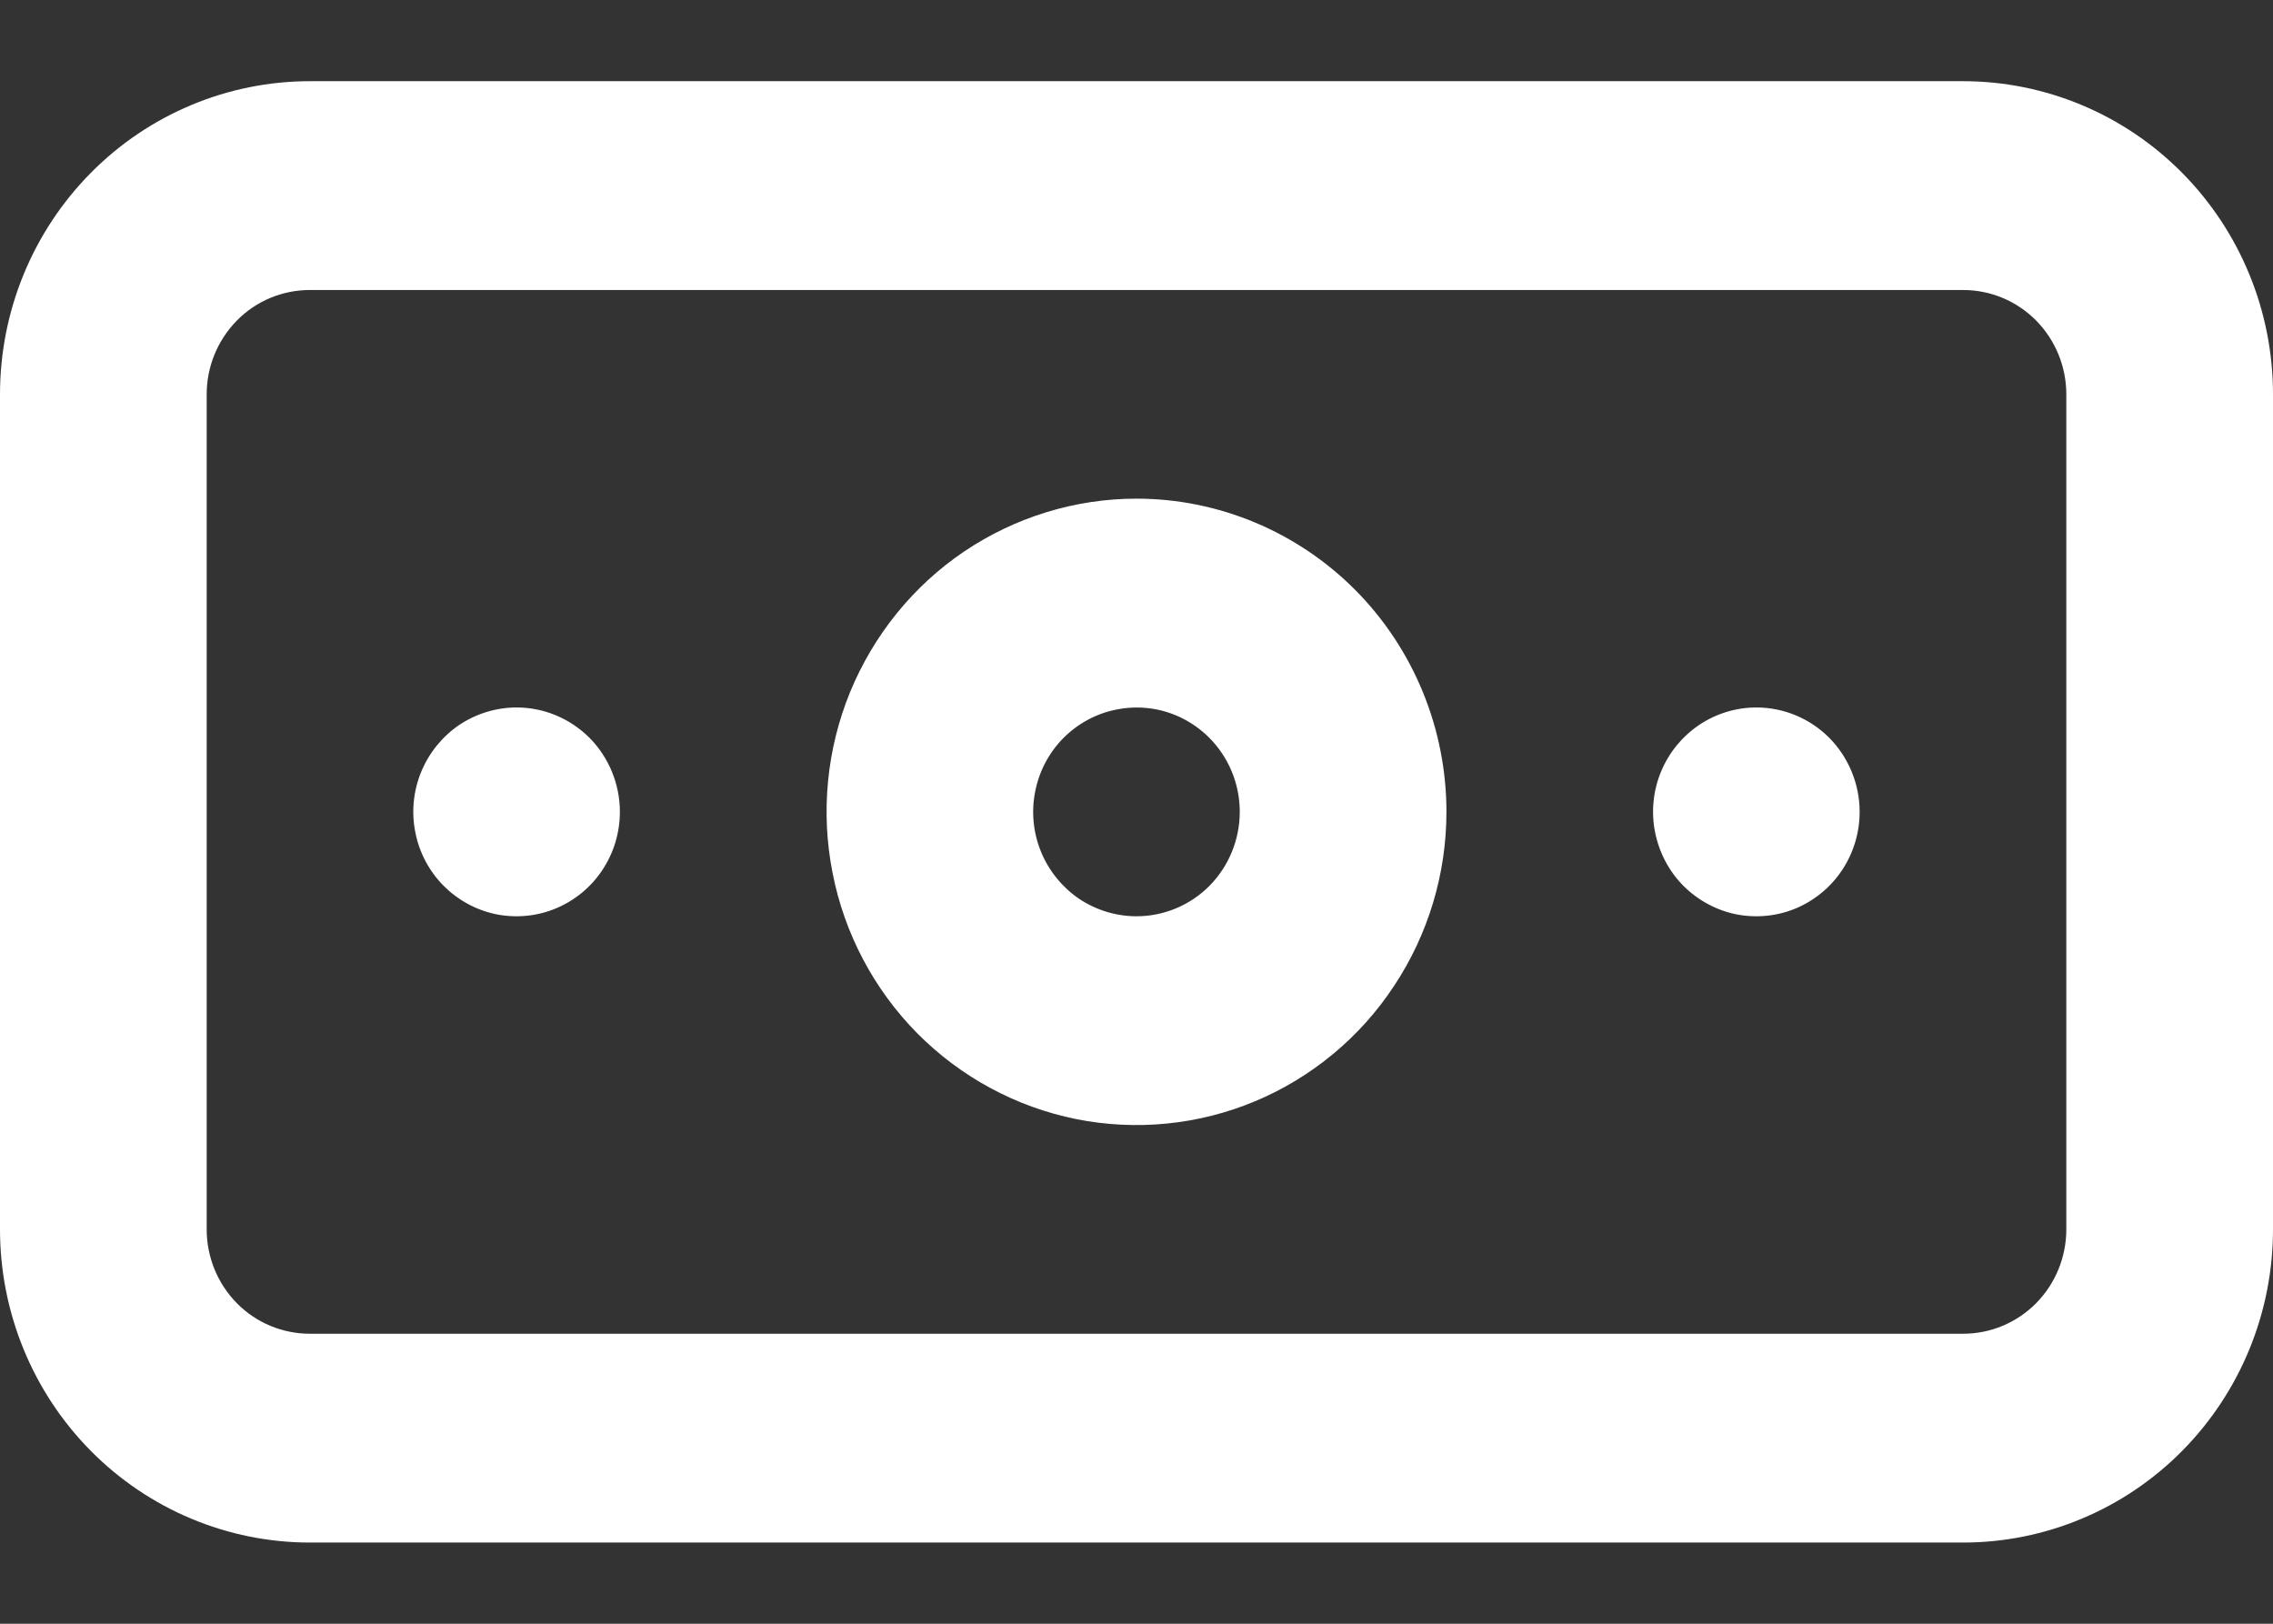 <svg width="14" height="10" viewBox="0 0 14 10" fill="none" xmlns="http://www.w3.org/2000/svg">
<rect x="0" y="0" width="14" height="10" fill="#333333" stroke="none"/>
<path d="M3.182 4.357C3.056 4.357 2.933 4.395 2.828 4.465C2.724 4.536 2.642 4.637 2.594 4.754C2.546 4.871 2.533 5.001 2.558 5.125C2.582 5.25 2.643 5.365 2.732 5.455C2.821 5.544 2.934 5.606 3.058 5.631C3.181 5.655 3.309 5.643 3.425 5.594C3.542 5.545 3.641 5.463 3.711 5.357C3.781 5.251 3.818 5.127 3.818 5C3.818 4.83 3.751 4.666 3.632 4.545C3.512 4.425 3.351 4.357 3.182 4.357ZM10.818 4.357C10.692 4.357 10.569 4.395 10.465 4.465C10.36 4.536 10.278 4.637 10.23 4.754C10.182 4.871 10.169 5.001 10.194 5.125C10.219 5.25 10.279 5.365 10.368 5.455C10.457 5.544 10.571 5.606 10.694 5.631C10.818 5.655 10.945 5.643 11.062 5.594C11.178 5.545 11.277 5.463 11.347 5.357C11.417 5.251 11.454 5.127 11.454 5C11.454 4.83 11.387 4.666 11.268 4.545C11.149 4.425 10.987 4.357 10.818 4.357ZM12.091 0.5L1.909 0.5C1.403 0.5 0.917 0.703 0.559 1.065C0.201 1.427 -2.47771e-07 1.917 -3.37202e-07 2.429L-1.23641e-06 7.571C-1.32584e-06 8.083 0.201 8.573 0.559 8.935C0.917 9.297 1.403 9.5 1.909 9.5L12.091 9.5C12.597 9.5 13.083 9.297 13.441 8.935C13.799 8.573 14 8.083 14 7.571L14 2.429C14 1.917 13.799 1.427 13.441 1.065C13.083 0.703 12.597 0.5 12.091 0.5ZM12.727 7.571C12.727 7.742 12.66 7.905 12.541 8.026C12.421 8.147 12.26 8.214 12.091 8.214L1.909 8.214C1.74 8.214 1.578 8.147 1.459 8.026C1.34 7.905 1.273 7.742 1.273 7.571L1.273 2.429C1.273 2.258 1.34 2.095 1.459 1.974C1.578 1.853 1.74 1.786 1.909 1.786L12.091 1.786C12.26 1.786 12.421 1.853 12.541 1.974C12.66 2.095 12.727 2.258 12.727 2.429L12.727 7.571ZM7 3.071C6.622 3.071 6.253 3.185 5.939 3.396C5.625 3.608 5.381 3.91 5.236 4.262C5.092 4.614 5.054 5.002 5.128 5.376C5.201 5.75 5.383 6.094 5.65 6.364C5.917 6.633 6.257 6.817 6.628 6.892C6.998 6.966 7.382 6.928 7.731 6.782C8.079 6.636 8.378 6.389 8.587 6.071C8.797 5.754 8.909 5.381 8.909 5C8.909 4.489 8.708 3.998 8.35 3.636C7.992 3.275 7.506 3.071 7 3.071ZM7 5.643C6.874 5.643 6.751 5.605 6.646 5.535C6.542 5.464 6.46 5.363 6.412 5.246C6.364 5.129 6.351 4.999 6.376 4.875C6.4 4.75 6.461 4.635 6.55 4.545C6.639 4.456 6.752 4.394 6.876 4.37C6.999 4.345 7.127 4.357 7.244 4.406C7.36 4.455 7.459 4.537 7.529 4.643C7.599 4.749 7.636 4.873 7.636 5C7.636 5.17 7.569 5.334 7.45 5.455C7.331 5.575 7.169 5.643 7 5.643Z" fill="white"/>
</svg>
